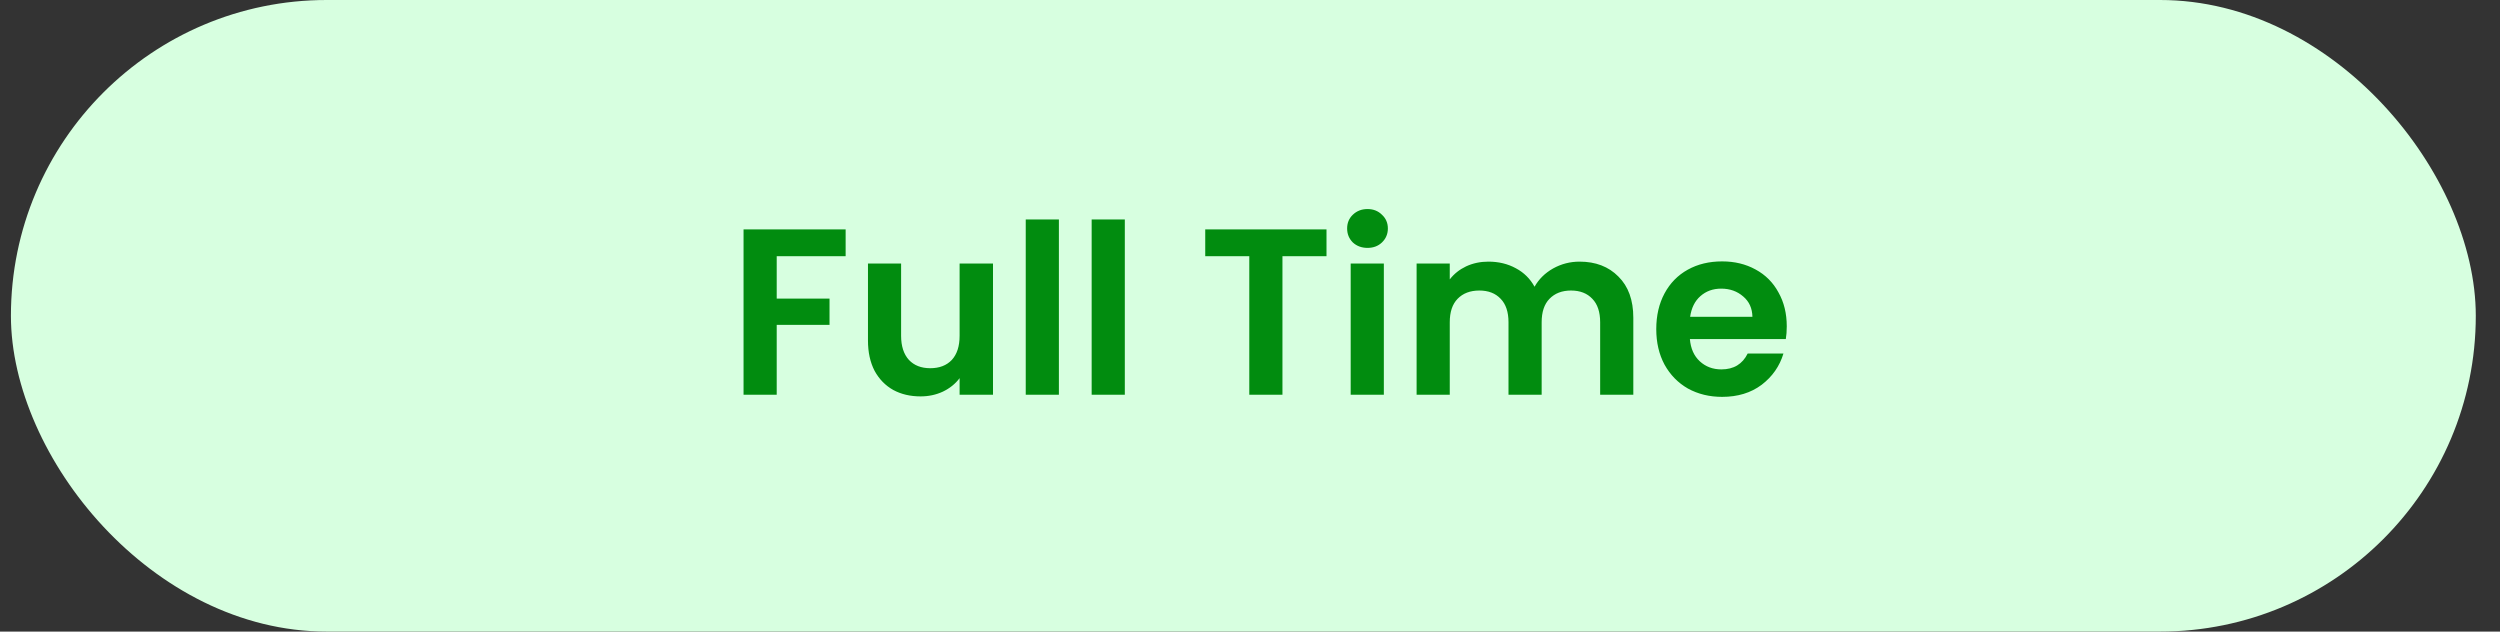 <svg width="95" height="24" viewBox="0 0 95 24" fill="none" xmlns="http://www.w3.org/2000/svg">
<rect x="0" y="0" width="95" height="24" fill="#333333" stroke="none"/>
<rect x="0.415" width="93.665" height="24" rx="12" fill="#D7FFE0"/>
<path d="M32.134 8.718V9.735H29.515V11.346H31.522V12.345H29.515V15H28.255V8.718H32.134ZM37.734 10.014V15H36.465V14.37C36.303 14.586 36.09 14.757 35.827 14.883C35.569 15.003 35.286 15.063 34.98 15.063C34.59 15.063 34.245 14.982 33.946 14.82C33.645 14.652 33.408 14.409 33.234 14.091C33.066 13.767 32.983 13.383 32.983 12.939V10.014H34.242V12.759C34.242 13.155 34.342 13.461 34.539 13.677C34.737 13.887 35.008 13.992 35.349 13.992C35.697 13.992 35.971 13.887 36.169 13.677C36.367 13.461 36.465 13.155 36.465 12.759V10.014H37.734ZM40.238 8.34V15H38.978V8.34H40.238ZM42.743 8.34V15H41.483V8.34H42.743ZM50.407 8.718V9.735H48.733V15H47.473V9.735H45.799V8.718H50.407ZM51.965 9.42C51.743 9.42 51.557 9.351 51.407 9.213C51.263 9.069 51.191 8.892 51.191 8.682C51.191 8.472 51.263 8.298 51.407 8.16C51.557 8.016 51.743 7.944 51.965 7.944C52.187 7.944 52.37 8.016 52.514 8.16C52.664 8.298 52.739 8.472 52.739 8.682C52.739 8.892 52.664 9.069 52.514 9.213C52.37 9.351 52.187 9.42 51.965 9.42ZM52.586 10.014V15H51.326V10.014H52.586ZM60.023 9.942C60.635 9.942 61.127 10.131 61.499 10.509C61.877 10.881 62.066 11.403 62.066 12.075V15H60.806V12.246C60.806 11.856 60.707 11.559 60.509 11.355C60.311 11.145 60.041 11.04 59.699 11.04C59.357 11.04 59.084 11.145 58.88 11.355C58.682 11.559 58.583 11.856 58.583 12.246V15H57.323V12.246C57.323 11.856 57.224 11.559 57.026 11.355C56.828 11.145 56.558 11.04 56.216 11.04C55.868 11.04 55.592 11.145 55.388 11.355C55.19 11.559 55.091 11.856 55.091 12.246V15H53.831V10.014H55.091V10.617C55.253 10.407 55.46 10.242 55.712 10.122C55.97 10.002 56.252 9.942 56.558 9.942C56.948 9.942 57.296 10.026 57.602 10.194C57.908 10.356 58.145 10.59 58.313 10.896C58.475 10.608 58.709 10.377 59.015 10.203C59.327 10.029 59.663 9.942 60.023 9.942ZM67.897 12.399C67.897 12.579 67.885 12.741 67.861 12.885H64.216C64.246 13.245 64.372 13.527 64.594 13.731C64.816 13.935 65.089 14.037 65.413 14.037C65.881 14.037 66.214 13.836 66.412 13.434H67.771C67.627 13.914 67.351 14.31 66.943 14.622C66.535 14.928 66.034 15.081 65.44 15.081C64.96 15.081 64.528 14.976 64.144 14.766C63.766 14.55 63.469 14.247 63.253 13.857C63.043 13.467 62.938 13.017 62.938 12.507C62.938 11.991 63.043 11.538 63.253 11.148C63.463 10.758 63.757 10.458 64.135 10.248C64.513 10.038 64.948 9.933 65.44 9.933C65.914 9.933 66.337 10.035 66.709 10.239C67.087 10.443 67.378 10.734 67.582 11.112C67.792 11.484 67.897 11.913 67.897 12.399ZM66.592 12.039C66.586 11.715 66.469 11.457 66.241 11.265C66.013 11.067 65.734 10.968 65.404 10.968C65.092 10.968 64.828 11.064 64.612 11.256C64.402 11.442 64.273 11.703 64.225 12.039H66.592Z" fill="#018C0F"/>
</svg>
